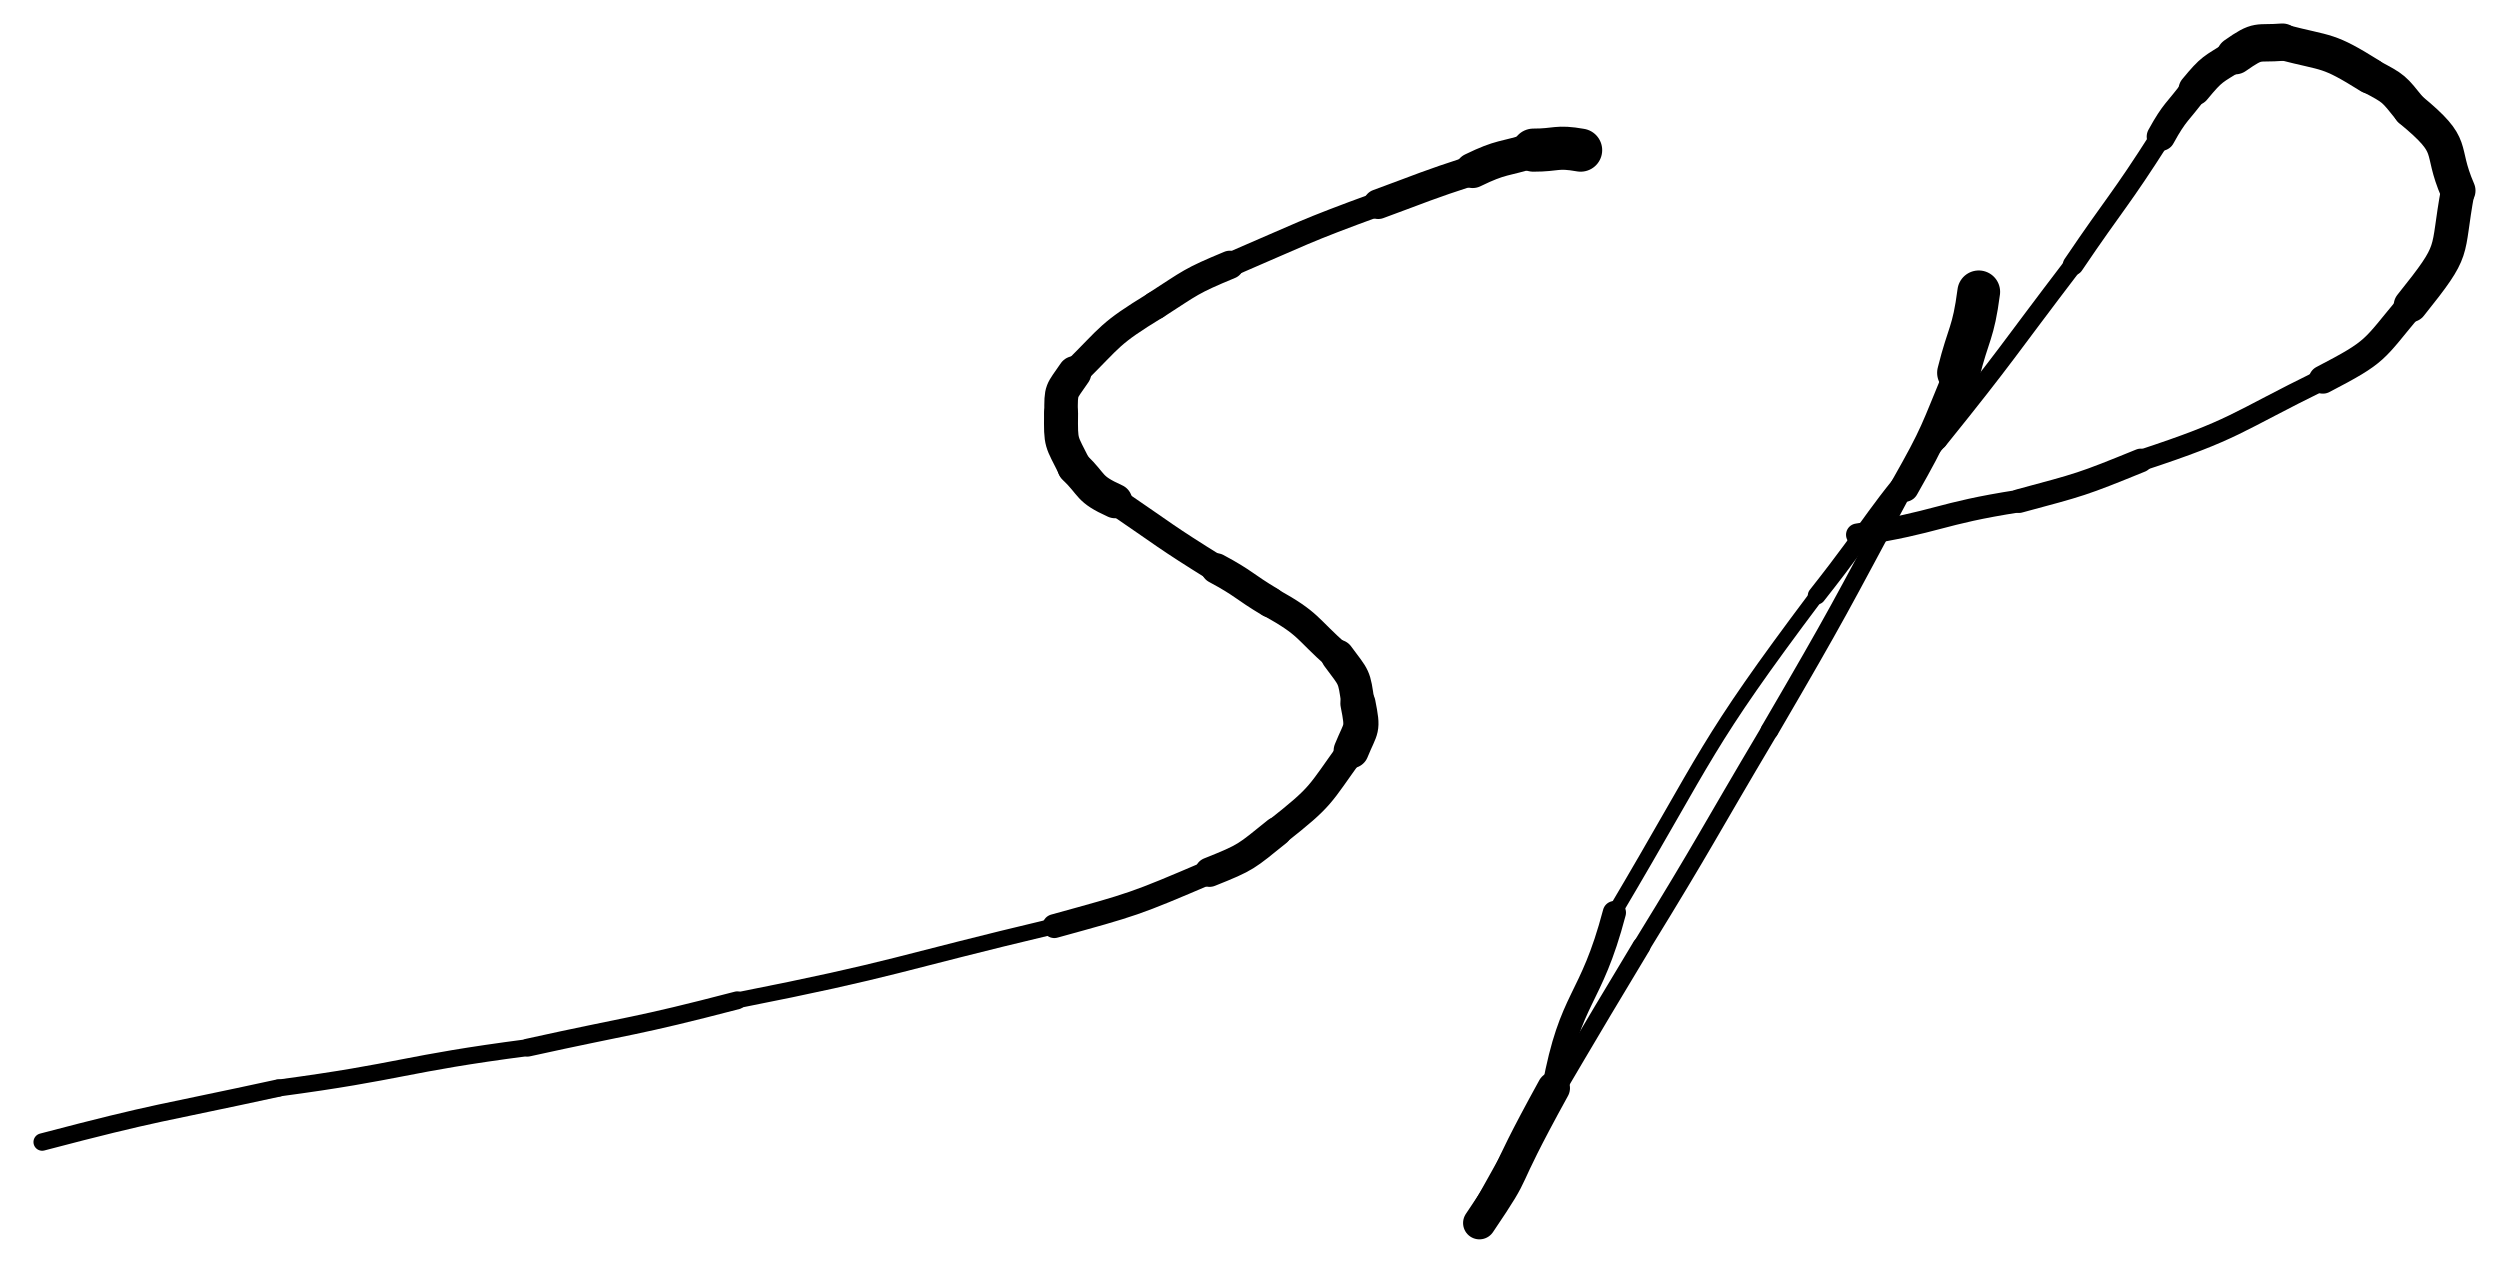 <svg xmlns="http://www.w3.org/2000/svg" xmlns:xlink="http://www.w3.org/1999/xlink" viewBox="-3.4 17.6 296.4 150" width="395.2" height="200"><path d="M 184.000,35.400 C 181.117,34.891 181.200,35.400 178.400,35.400" stroke-width="5.111" stroke="black" fill="none" stroke-linecap="round"></path><path d="M 178.400,35.400 C 174.784,36.553 174.717,36.091 171.200,37.800" stroke-width="4.189" stroke="black" fill="none" stroke-linecap="round"></path><path d="M 171.200,37.800 C 165.541,39.645 165.584,39.753 160.000,41.800" stroke-width="3.532" stroke="black" fill="none" stroke-linecap="round"></path><path d="M 160.000,41.800 C 151.044,45.071 151.141,45.245 142.400,49.000" stroke-width="2.869" stroke="black" fill="none" stroke-linecap="round"></path><path d="M 142.400,49.000 C 137.695,50.951 137.844,51.071 133.600,53.800" stroke-width="3.352" stroke="black" fill="none" stroke-linecap="round"></path><path d="M 133.600,53.800 C 127.986,57.244 128.495,57.351 124.000,61.800" stroke-width="3.330" stroke="black" fill="none" stroke-linecap="round"></path><path d="M 124.000,61.800 C 122.400,64.169 122.386,63.644 122.400,66.600" stroke-width="3.975" stroke="black" fill="none" stroke-linecap="round"></path><path d="M 122.400,66.600 C 122.357,70.329 122.400,69.769 124.000,73.000" stroke-width="4.029" stroke="black" fill="none" stroke-linecap="round"></path><path d="M 124.000,73.000 C 126.261,75.186 125.557,75.529 128.800,77.000" stroke-width="4.088" stroke="black" fill="none" stroke-linecap="round"></path><path d="M 128.800,77.000 C 134.760,81.061 134.661,81.186 140.800,85.000" stroke-width="3.226" stroke="black" fill="none" stroke-linecap="round"></path><path d="M 140.800,85.000 C 144.146,86.794 143.960,87.061 147.200,89.000" stroke-width="3.621" stroke="black" fill="none" stroke-linecap="round"></path><path d="M 147.200,89.000 C 151.939,91.638 151.346,91.994 155.200,95.400" stroke-width="3.543" stroke="black" fill="none" stroke-linecap="round"></path><path d="M 155.200,95.400 C 157.185,98.096 157.139,97.638 157.600,101.000" stroke-width="3.941" stroke="black" fill="none" stroke-linecap="round"></path><path d="M 157.600,101.000 C 158.254,104.299 157.985,103.696 156.800,106.600" stroke-width="4.172" stroke="black" fill="none" stroke-linecap="round"></path><path d="M 156.800,106.600 C 152.894,112.005 153.454,111.898 148.000,116.200" stroke-width="3.360" stroke="black" fill="none" stroke-linecap="round"></path><path d="M 148.000,116.200 C 144.274,119.187 144.494,119.205 140.000,121.000" stroke-width="3.493" stroke="black" fill="none" stroke-linecap="round"></path><path d="M 140.000,121.000 C 130.989,124.852 131.074,124.787 121.600,127.400" stroke-width="2.833" stroke="black" fill="none" stroke-linecap="round"></path><path d="M 121.600,127.400 C 102.813,131.858 102.989,132.452 84.000,136.200" stroke-width="1.884" stroke="black" fill="none" stroke-linecap="round"></path><path d="M 84.000,136.200 C 71.680,139.414 71.613,139.058 59.200,141.800" stroke-width="2.129" stroke="black" fill="none" stroke-linecap="round"></path><path d="M 59.200,141.800 C 44.310,143.740 44.480,144.614 29.600,146.600" stroke-width="2.006" stroke="black" fill="none" stroke-linecap="round"></path><path d="M 29.600,146.600 C 15.565,149.661 15.510,149.340 1.600,153.000" stroke-width="2.065" stroke="black" fill="none" stroke-linecap="round"></path><path d="M 231.200,52.200 C 230.547,57.195 230.000,57.000 228.800,61.800" stroke-width="5.068" stroke="black" fill="none" stroke-linecap="round"></path><path d="M 228.800,61.800 C 225.909,68.758 226.147,68.795 222.400,75.400" stroke-width="3.405" stroke="black" fill="none" stroke-linecap="round"></path><path d="M 222.400,75.400 C 214.595,89.912 214.709,89.958 206.400,104.200" stroke-width="2.133" stroke="black" fill="none" stroke-linecap="round"></path><path d="M 206.400,104.200 C 198.800,117.000 198.995,117.112 191.200,129.800" stroke-width="2.070" stroke="black" fill="none" stroke-linecap="round"></path><path d="M 191.200,129.800 C 183.520,142.554 183.600,142.600 176.000,155.400" stroke-width="2.154" stroke="black" fill="none" stroke-linecap="round"></path><path d="M 176.000,155.400 C 171.254,163.968 173.920,158.954 172.000,162.600" stroke-width="3.403" stroke="black" fill="none" stroke-linecap="round"></path><path d="M 172.000,162.600 C 177.173,154.943 173.654,159.568 180.800,146.600" stroke-width="3.875" stroke="black" fill="none" stroke-linecap="round"></path><path d="M 180.800,146.600 C 182.846,135.448 185.173,136.543 188.000,125.800" stroke-width="2.755" stroke="black" fill="none" stroke-linecap="round"></path><path d="M 188.000,125.800 C 199.400,106.575 198.446,106.248 212.000,88.200" stroke-width="1.723" stroke="black" fill="none" stroke-linecap="round"></path><path d="M 212.000,88.200 C 219.241,79.032 218.600,78.575 226.400,69.800" stroke-width="2.130" stroke="black" fill="none" stroke-linecap="round"></path><path d="M 226.400,69.800 C 234.644,59.577 234.441,59.432 242.400,49.000" stroke-width="2.186" stroke="black" fill="none" stroke-linecap="round"></path><path d="M 242.400,49.000 C 247.559,41.371 247.844,41.577 252.800,33.800" stroke-width="2.470" stroke="black" fill="none" stroke-linecap="round"></path><path d="M 252.800,33.800 C 254.494,30.716 254.759,30.971 256.800,28.200" stroke-width="3.375" stroke="black" fill="none" stroke-linecap="round"></path><path d="M 256.800,28.200 C 258.909,25.649 258.894,25.916 261.600,24.200" stroke-width="3.818" stroke="black" fill="none" stroke-linecap="round"></path><path d="M 261.600,24.200 C 264.454,22.188 264.109,22.849 267.200,22.600" stroke-width="4.431" stroke="black" fill="none" stroke-linecap="round"></path><path d="M 267.200,22.600 C 272.731,24.037 272.454,23.388 277.600,26.600" stroke-width="4.247" stroke="black" fill="none" stroke-linecap="round"></path><path d="M 277.600,26.600 C 280.529,28.153 280.331,28.037 282.400,30.600" stroke-width="4.152" stroke="black" fill="none" stroke-linecap="round"></path><path d="M 282.400,30.600 C 288.000,35.207 285.729,34.953 288.000,40.200" stroke-width="4.191" stroke="black" fill="none" stroke-linecap="round"></path><path d="M 288.000,40.200 C 286.553,47.986 288.000,46.807 282.400,53.800" stroke-width="4.002" stroke="black" fill="none" stroke-linecap="round"></path><path d="M 282.400,53.800 C 277.850,59.236 278.553,59.186 272.000,62.600" stroke-width="3.343" stroke="black" fill="none" stroke-linecap="round"></path><path d="M 272.000,62.600 C 261.361,67.816 261.850,68.436 250.400,72.200" stroke-width="2.512" stroke="black" fill="none" stroke-linecap="round"></path><path d="M 250.400,72.200 C 243.330,75.080 243.361,75.016 236.000,77.000" stroke-width="2.817" stroke="black" fill="none" stroke-linecap="round"></path><path d="M 236.000,77.000 C 226.262,78.510 226.530,79.480 216.800,81.000" stroke-width="2.670" stroke="black" fill="none" stroke-linecap="round"></path></svg>